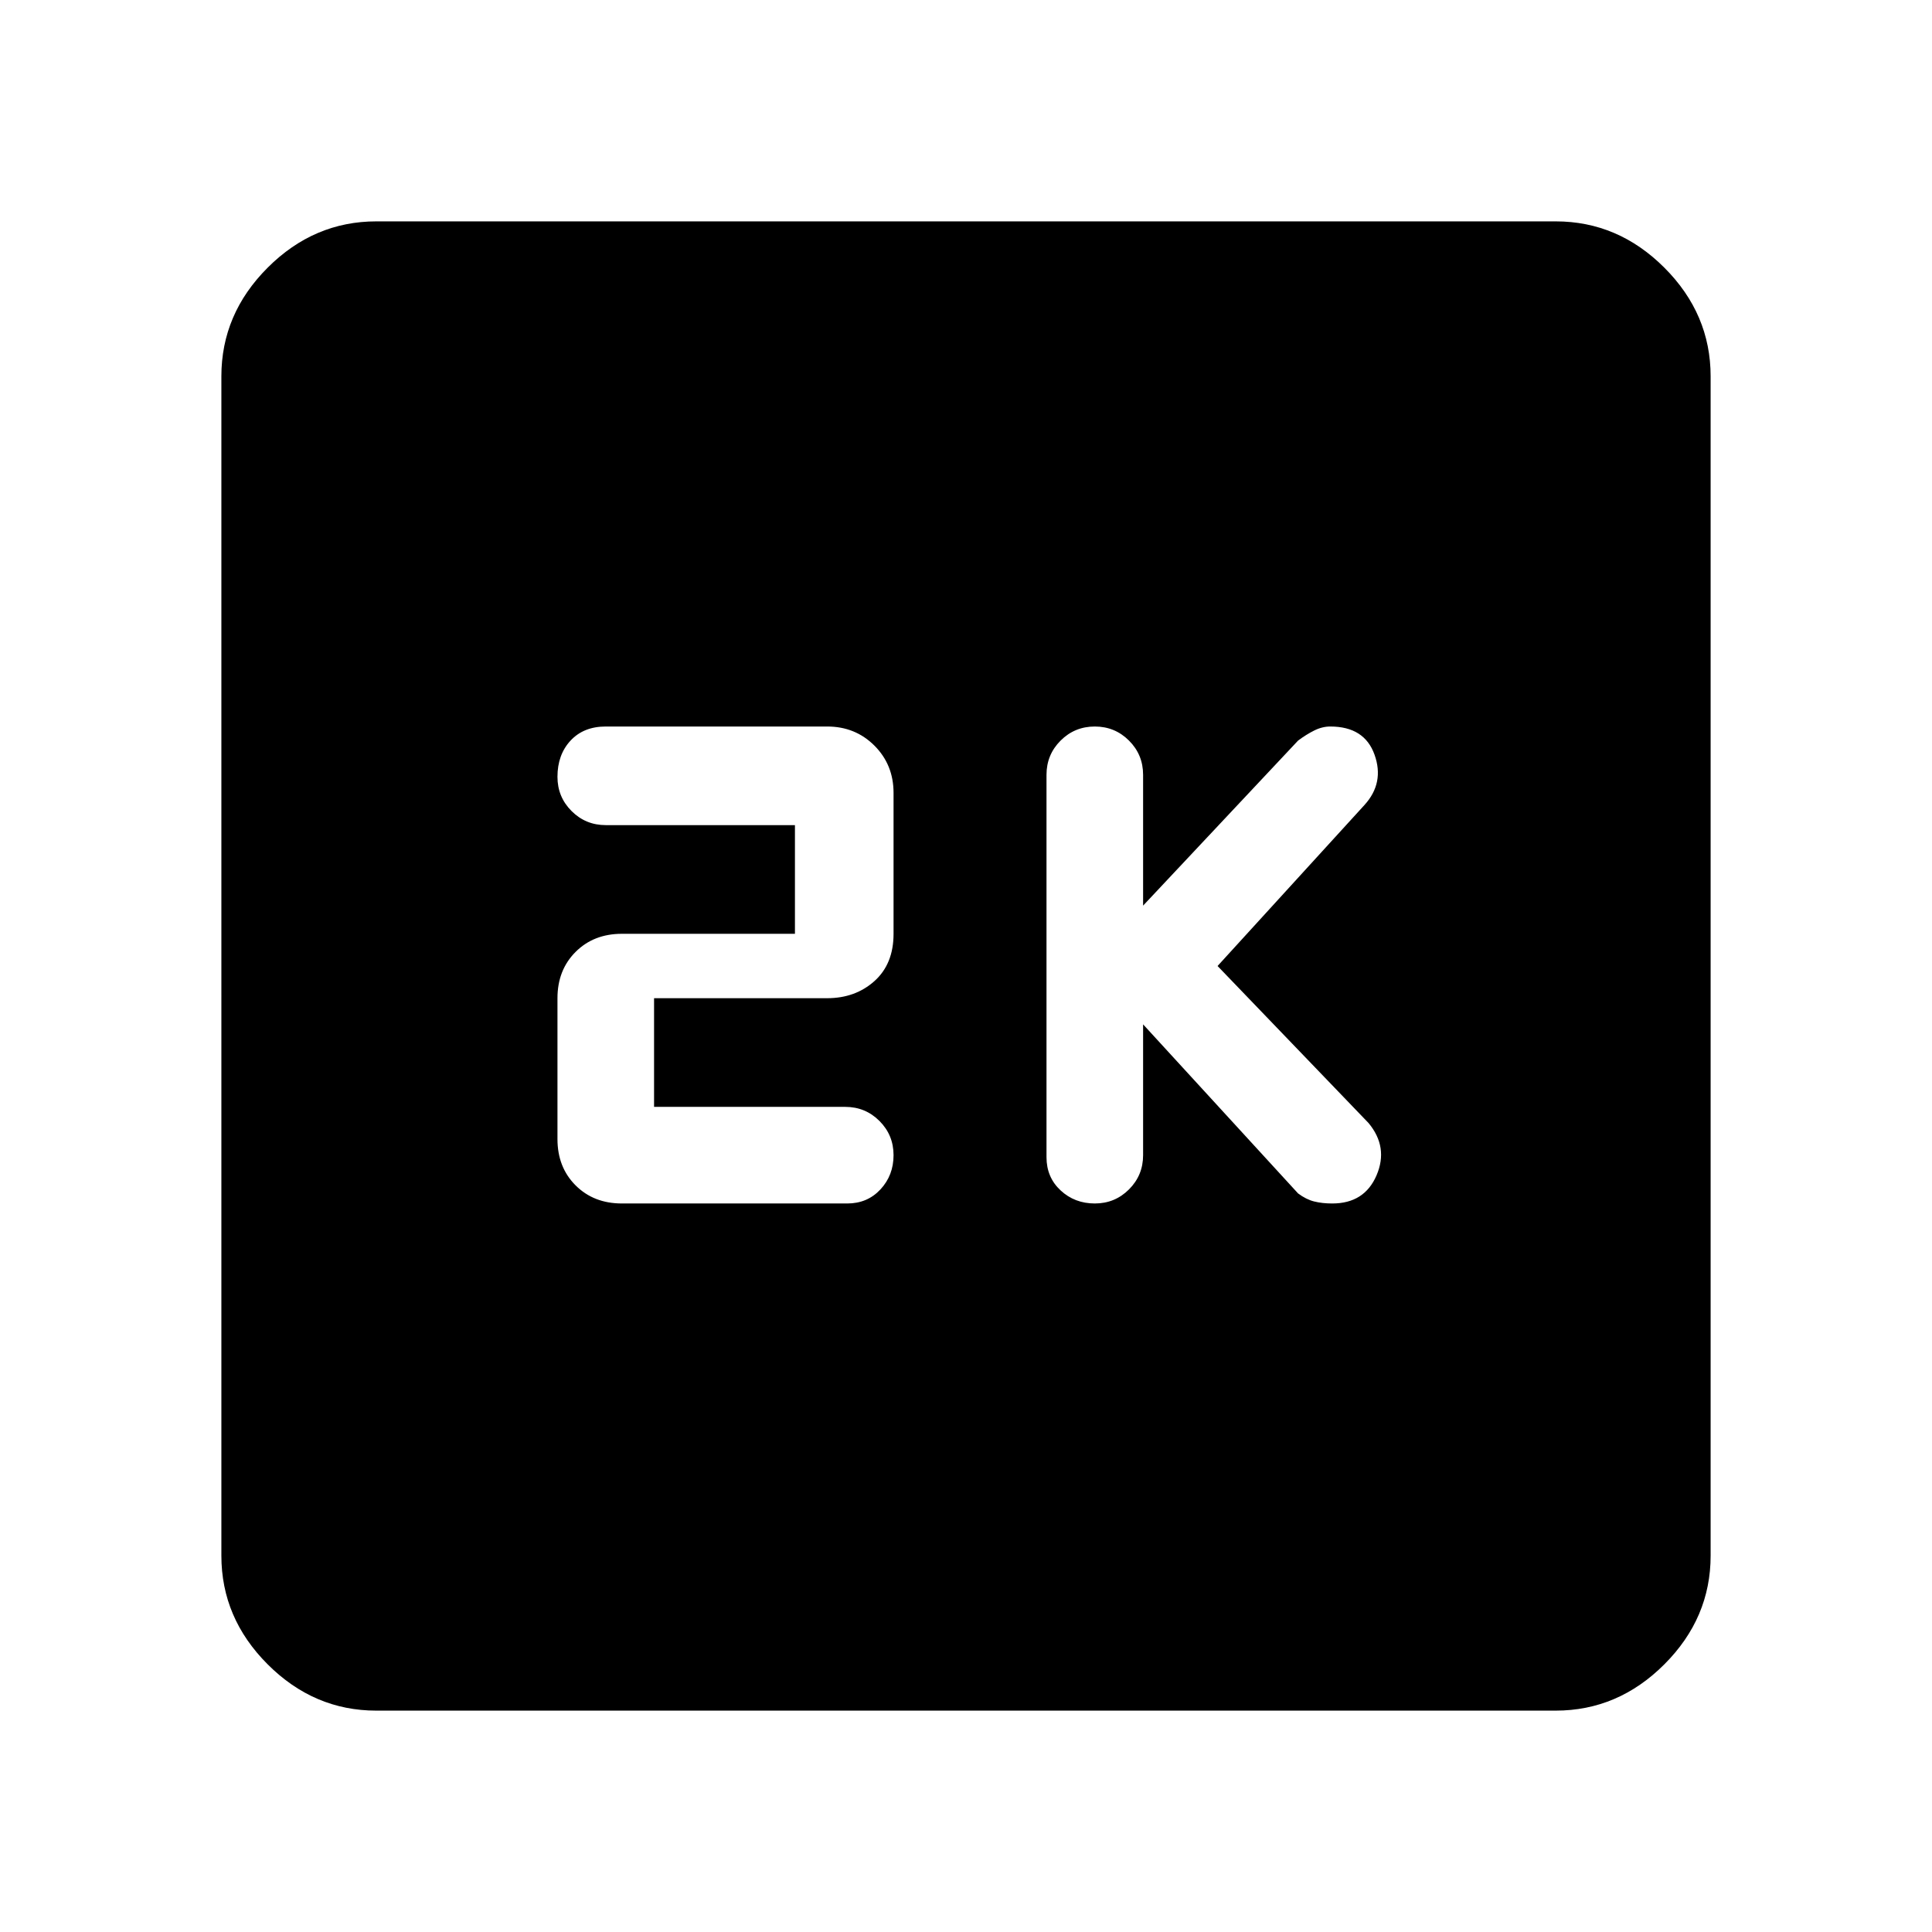 <svg xmlns="http://www.w3.org/2000/svg" height="48" width="48"><path d="M27.2 29.9q.5 0 .85-.35t.35-.85v-3.25l3.85 4.2q.2.15.4.2.2.05.45.05.8 0 1.1-.7.3-.7-.2-1.3L30.25 24l3.65-4q.5-.55.25-1.25t-1.1-.7q-.2 0-.4.1t-.4.25l-3.85 4.1v-3.25q0-.5-.35-.85t-.85-.35q-.5 0-.85.35t-.35.85v9.5q0 .5.35.825.35.325.85.325Zm-11.75 0h5.6q.5 0 .825-.35.325-.35.325-.85t-.35-.85q-.35-.35-.85-.35h-4.75v-2.7h4.3q.7 0 1.175-.425.475-.425.475-1.175v-3.5q0-.7-.475-1.175-.475-.475-1.175-.475h-5.5q-.55 0-.875.35-.325.35-.325.9 0 .5.35.85t.85.35h4.7v2.7h-4.3q-.7 0-1.15.45-.45.45-.45 1.15v3.5q0 .7.45 1.15.45.45 1.15.45Zm-6.1 12.6q-1.55 0-2.7-1.15-1.15-1.15-1.15-2.7V9.35q0-1.55 1.15-2.7Q7.8 5.5 9.35 5.5h29.3q1.55 0 2.7 1.15 1.15 1.15 1.15 2.7v29.3q0 1.55-1.15 2.7-1.15 1.15-2.7 1.15Z"/></svg>